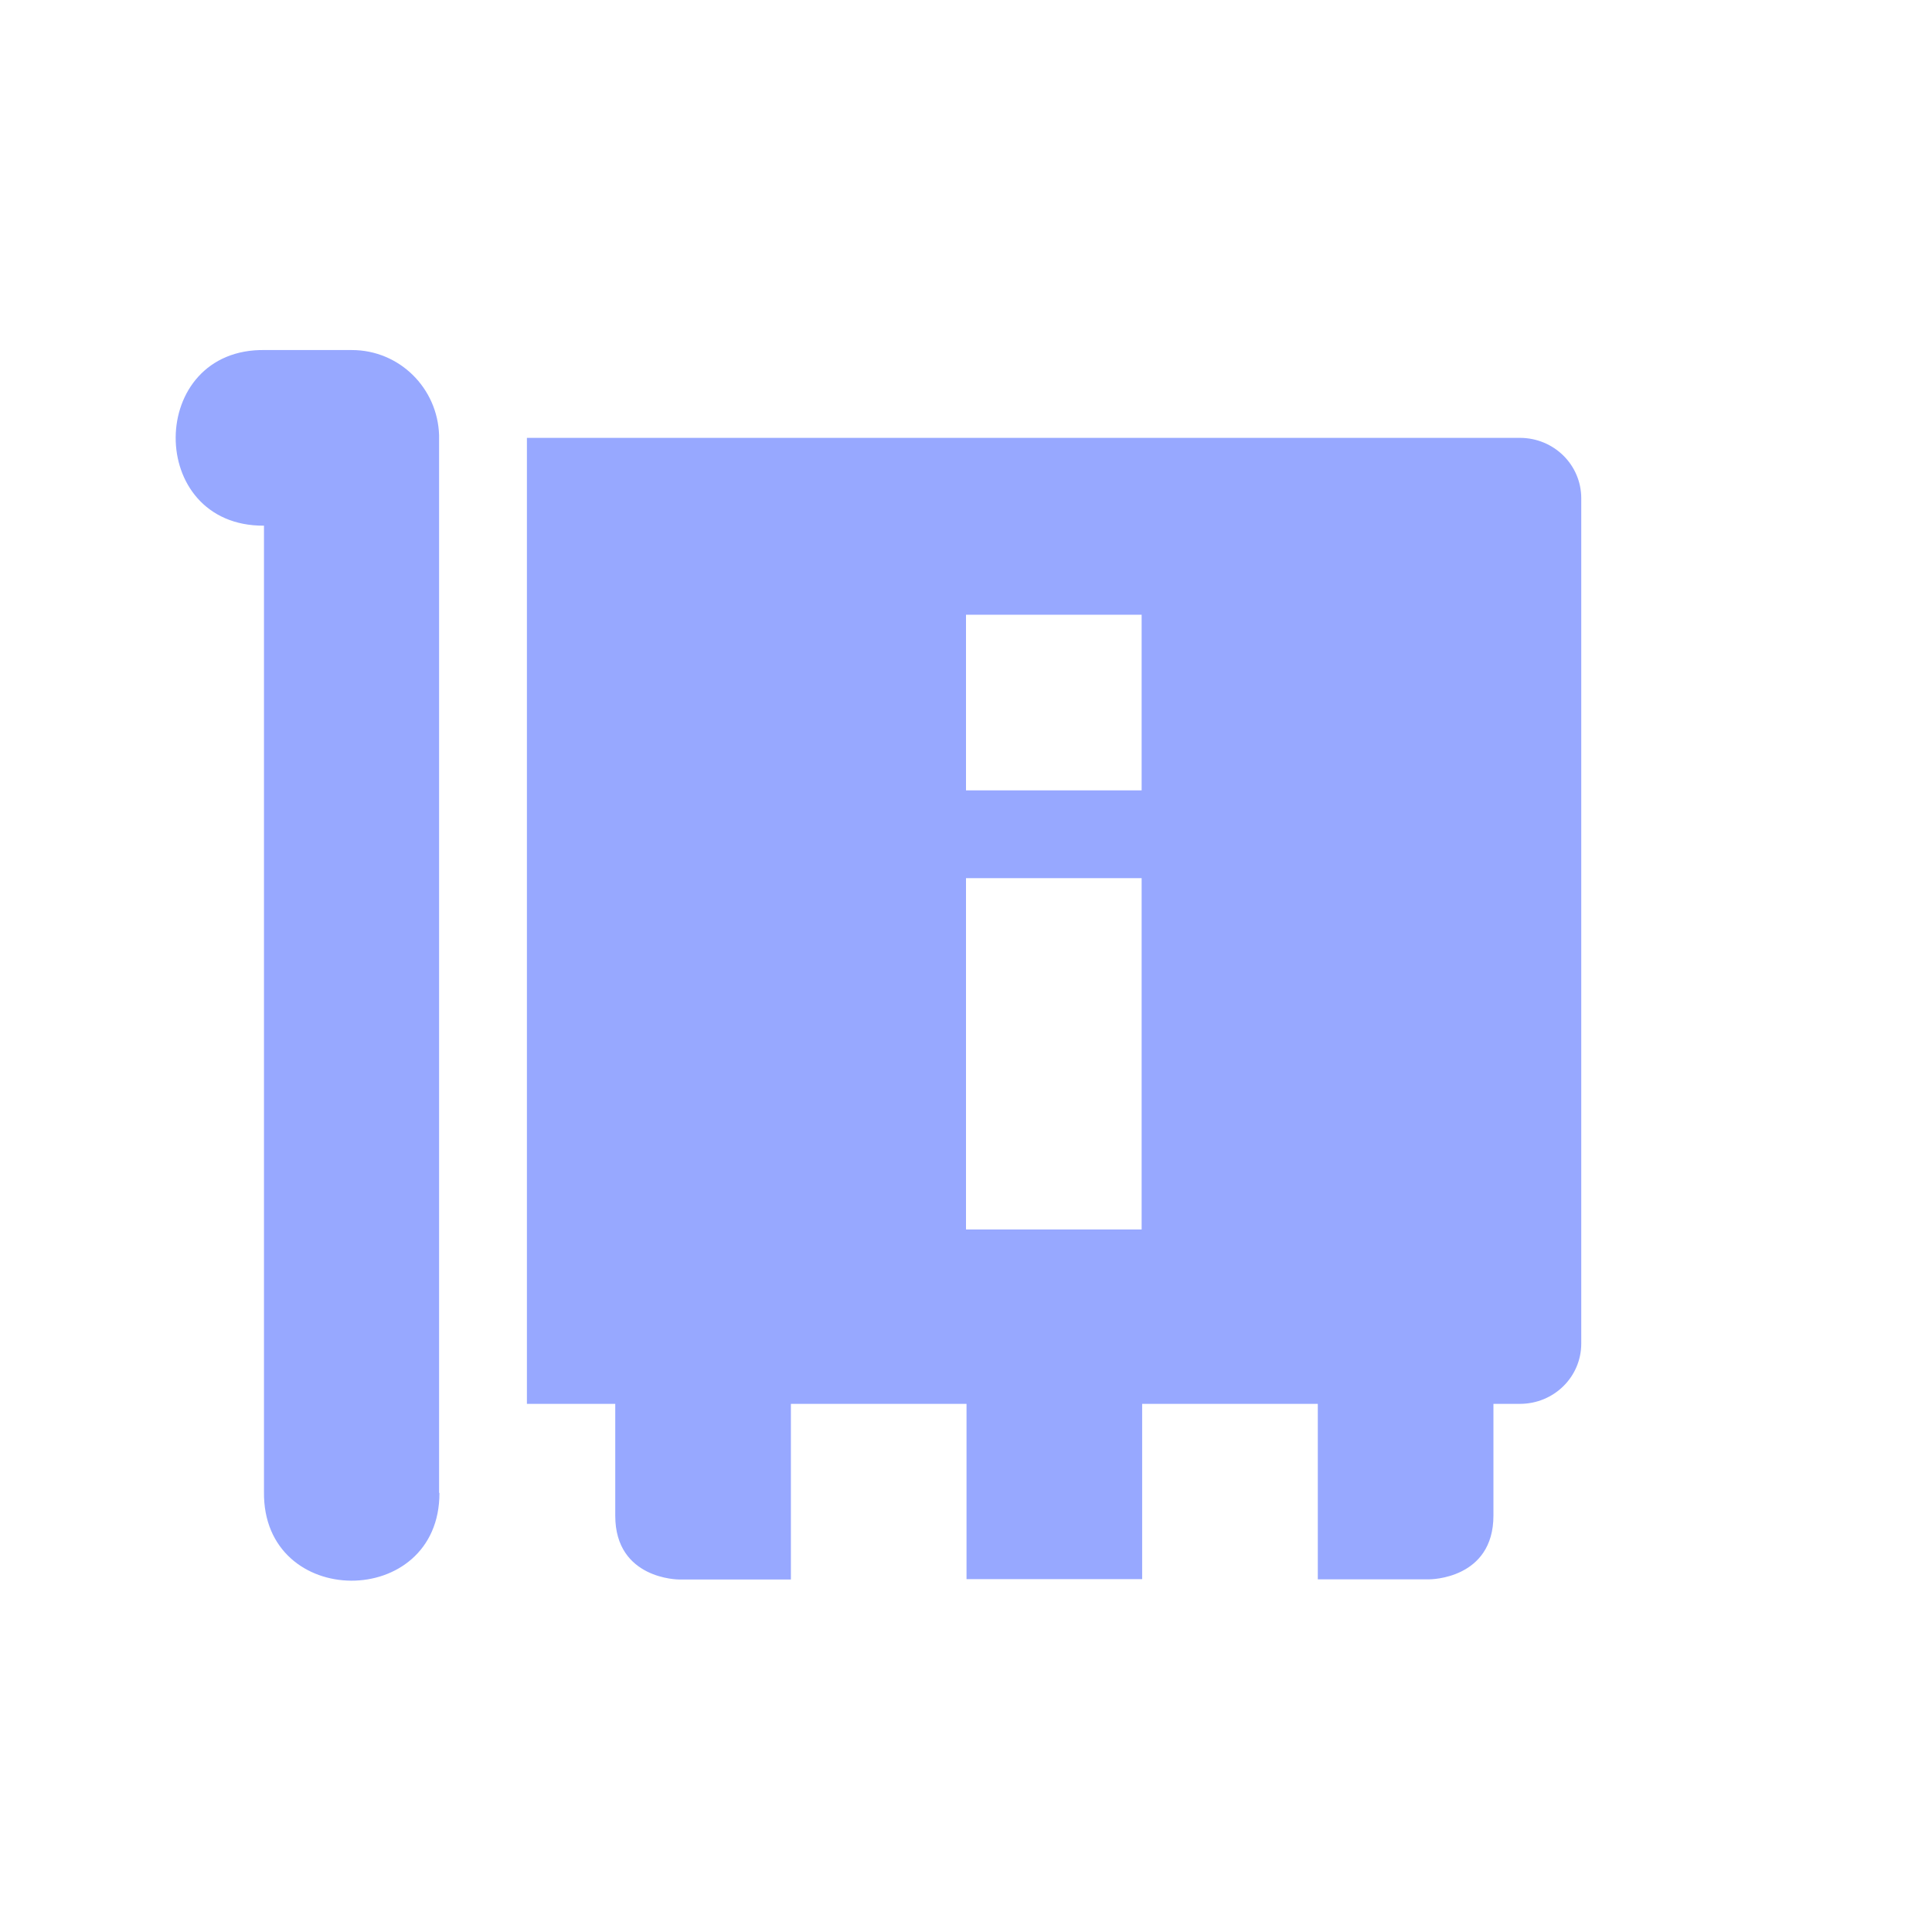 <svg xmlns="http://www.w3.org/2000/svg" width="22" height="22" version="1.1">
 <defs>
  <style id="current-color-scheme" type="text/css">
   .ColorScheme-Text { color:#97a8ff; } .ColorScheme-Highlight { color:#5294e2; }
  </style>
 </defs>
 <path style="fill:currentColor" class="ColorScheme-Text" d="M 3.02 3.986 C 1.67 3.96 1.656 5.994 3.006 5.986 L 3.006 16.986 C 2.987 18.333 5.007 18.337 5.004 17 L 5 17 L 5 4.957 C 4.984 4.419 4.548 3.986 4.006 3.986 L 3.02 3.986 z M 6 4.986 L 6 15.986 L 7.006 15.986 L 7.006 17.26 C 7.006 17.987 7.732 17.986 7.732 17.986 L 8.006 17.986 L 9.006 17.986 L 9.006 15.986 L 11.006 15.986 L 11.006 17.982 L 13.006 17.982 L 13.006 15.986 L 15.006 15.986 L 15.006 17.984 L 16.006 17.984 L 16.279 17.984 C 16.279 17.984 17.006 17.985 17.006 17.258 L 17.006 15.986 L 17.307 15.986 C 17.694 15.986 18.006 15.68 18.006 15.299 L 18.006 5.674 C 18.006 5.293 17.694 4.986 17.307 4.986 L 6 4.986 z M 11 7 L 13 7 L 13 9 L 11 9 L 11 7 z M 11 10 L 13 10 L 13 14 L 11 14 L 11 10 z"/>
</svg>
